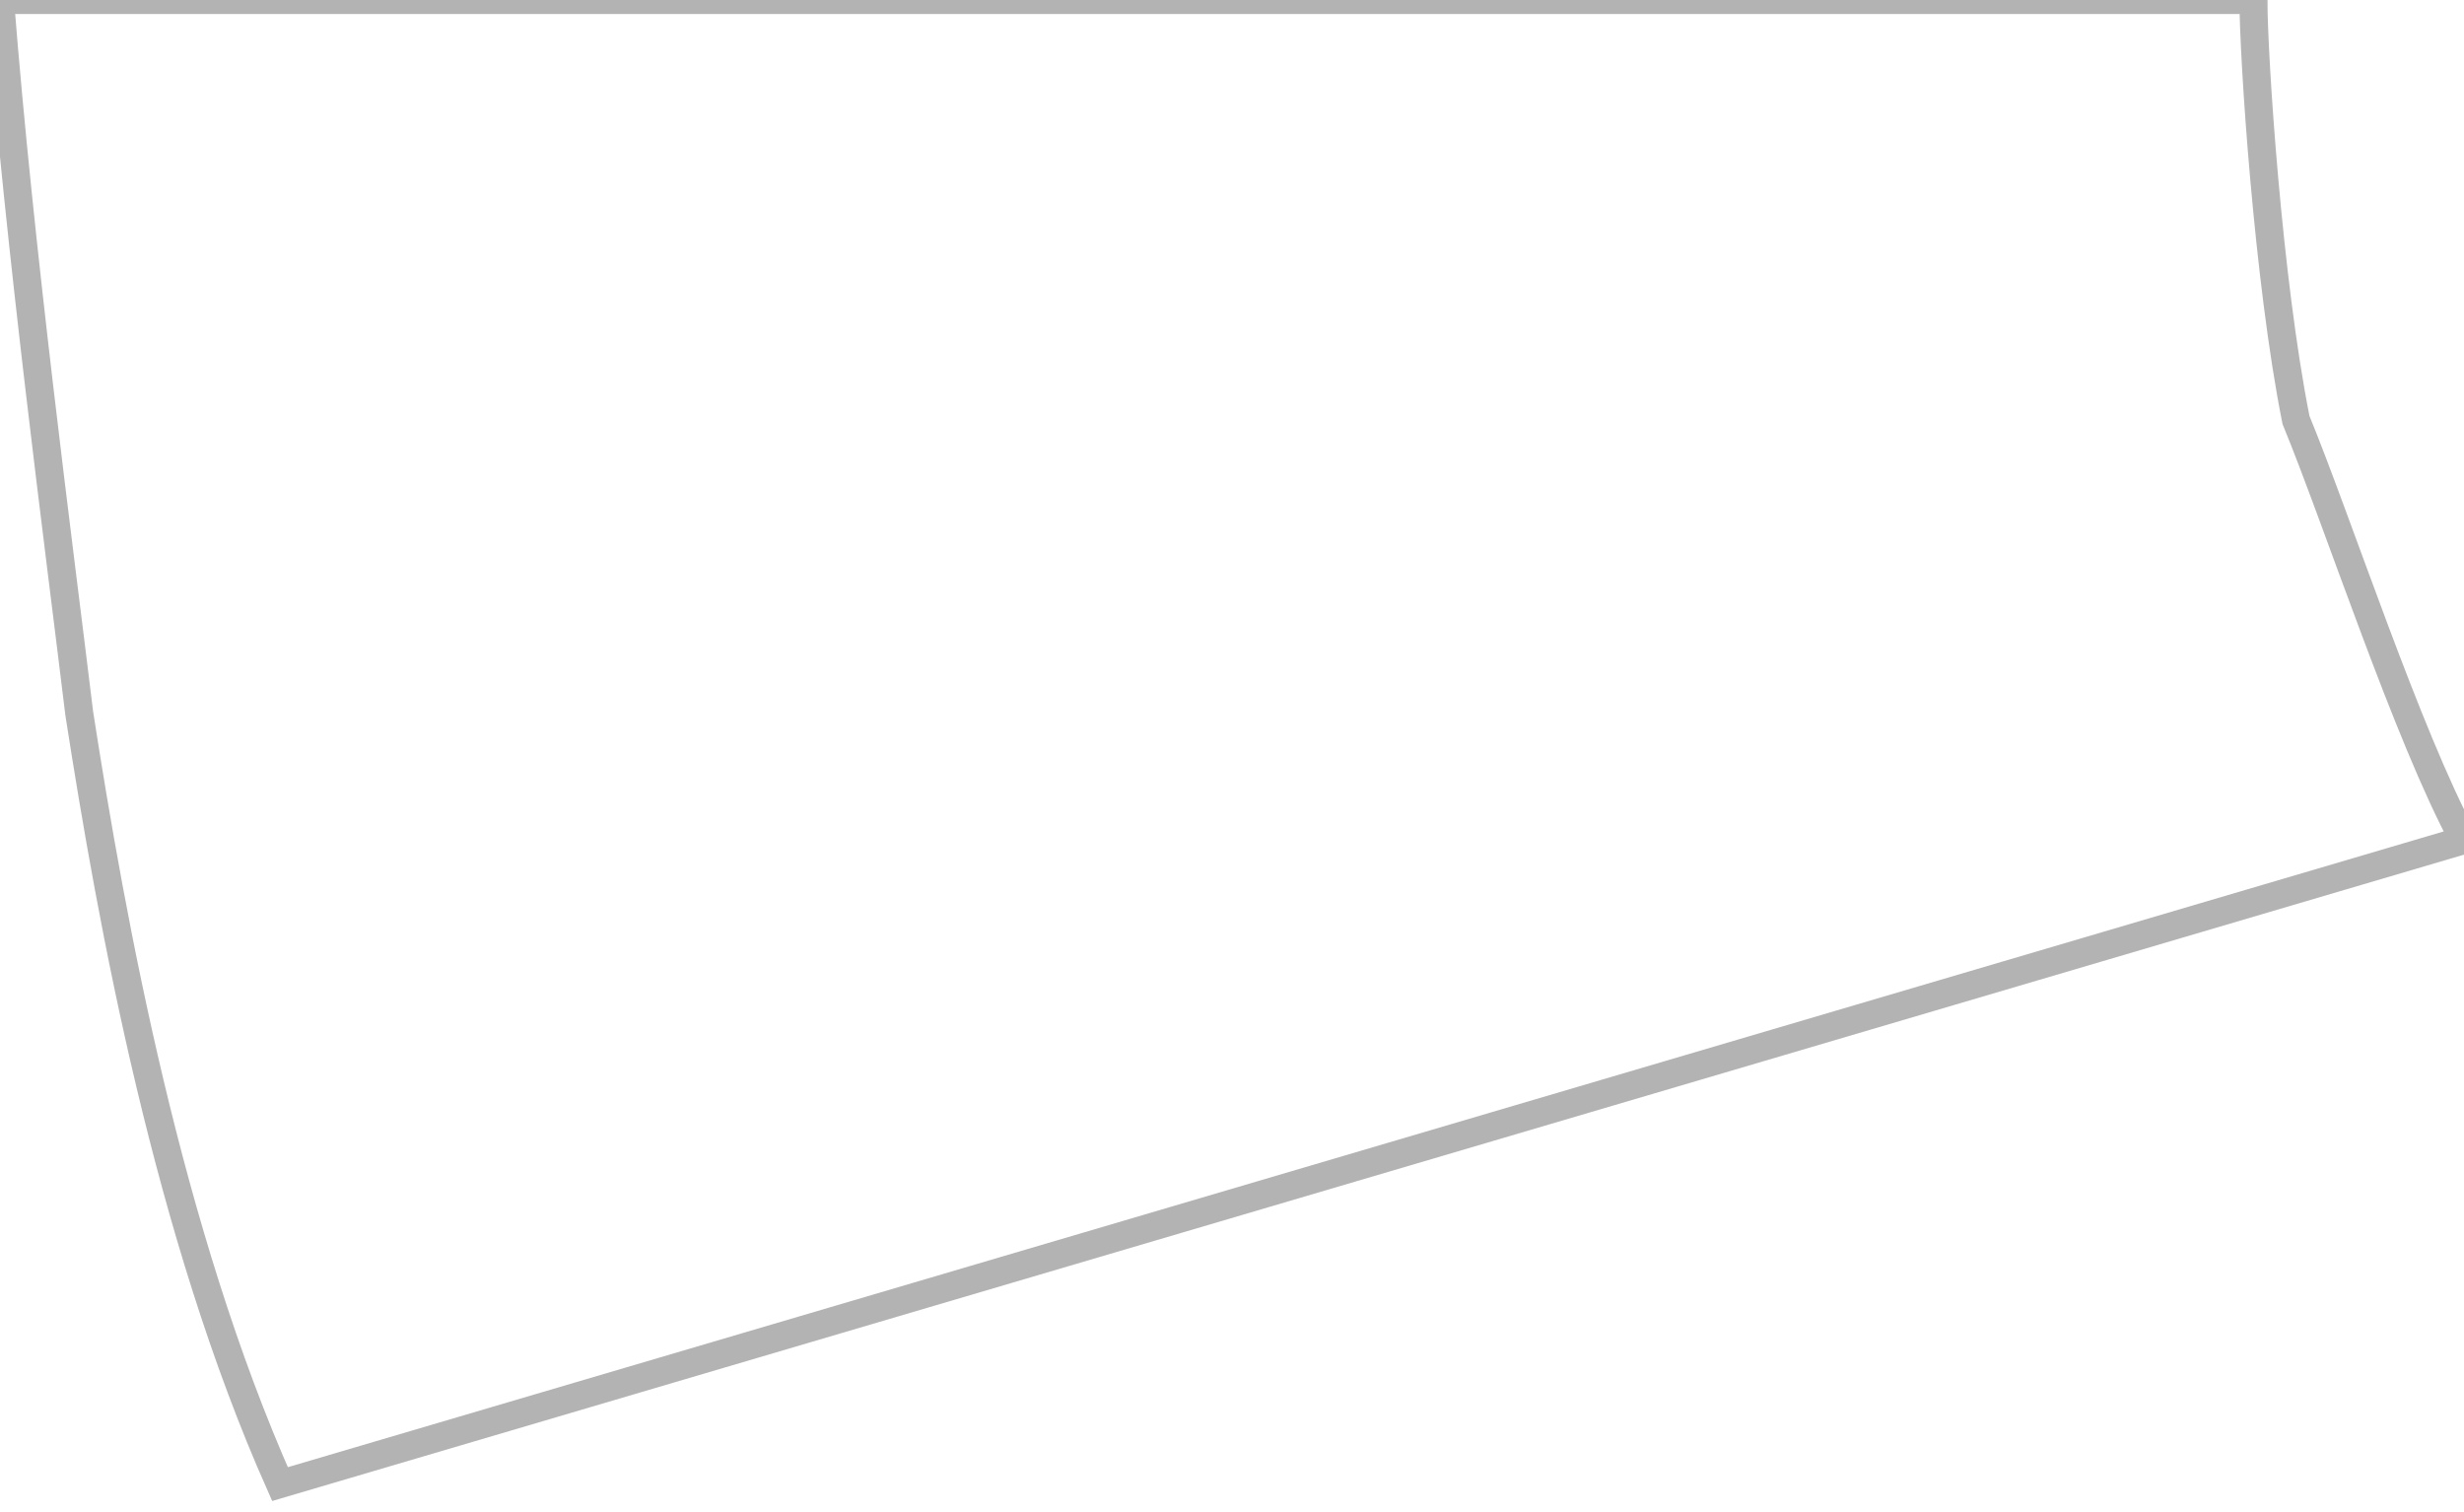 <svg width="44" height="27" viewBox="0 0 44 27" fill="none" xmlns="http://www.w3.org/2000/svg">
<path d="M7.79278e-07 7.47247e-08C0.351 4.486 1.051 9.735 1.415 12.738C2 16.5 3 22 5 26.5L44 15C42.99 13.134 41.742 9.302 41 7.5C40.5 5 40.24 1 40.24 -2.16419e-07L7.79278e-07 7.47247e-08Z" stroke="black" stroke-opacity="0.3" stroke-width="0.5"/>
</svg>
